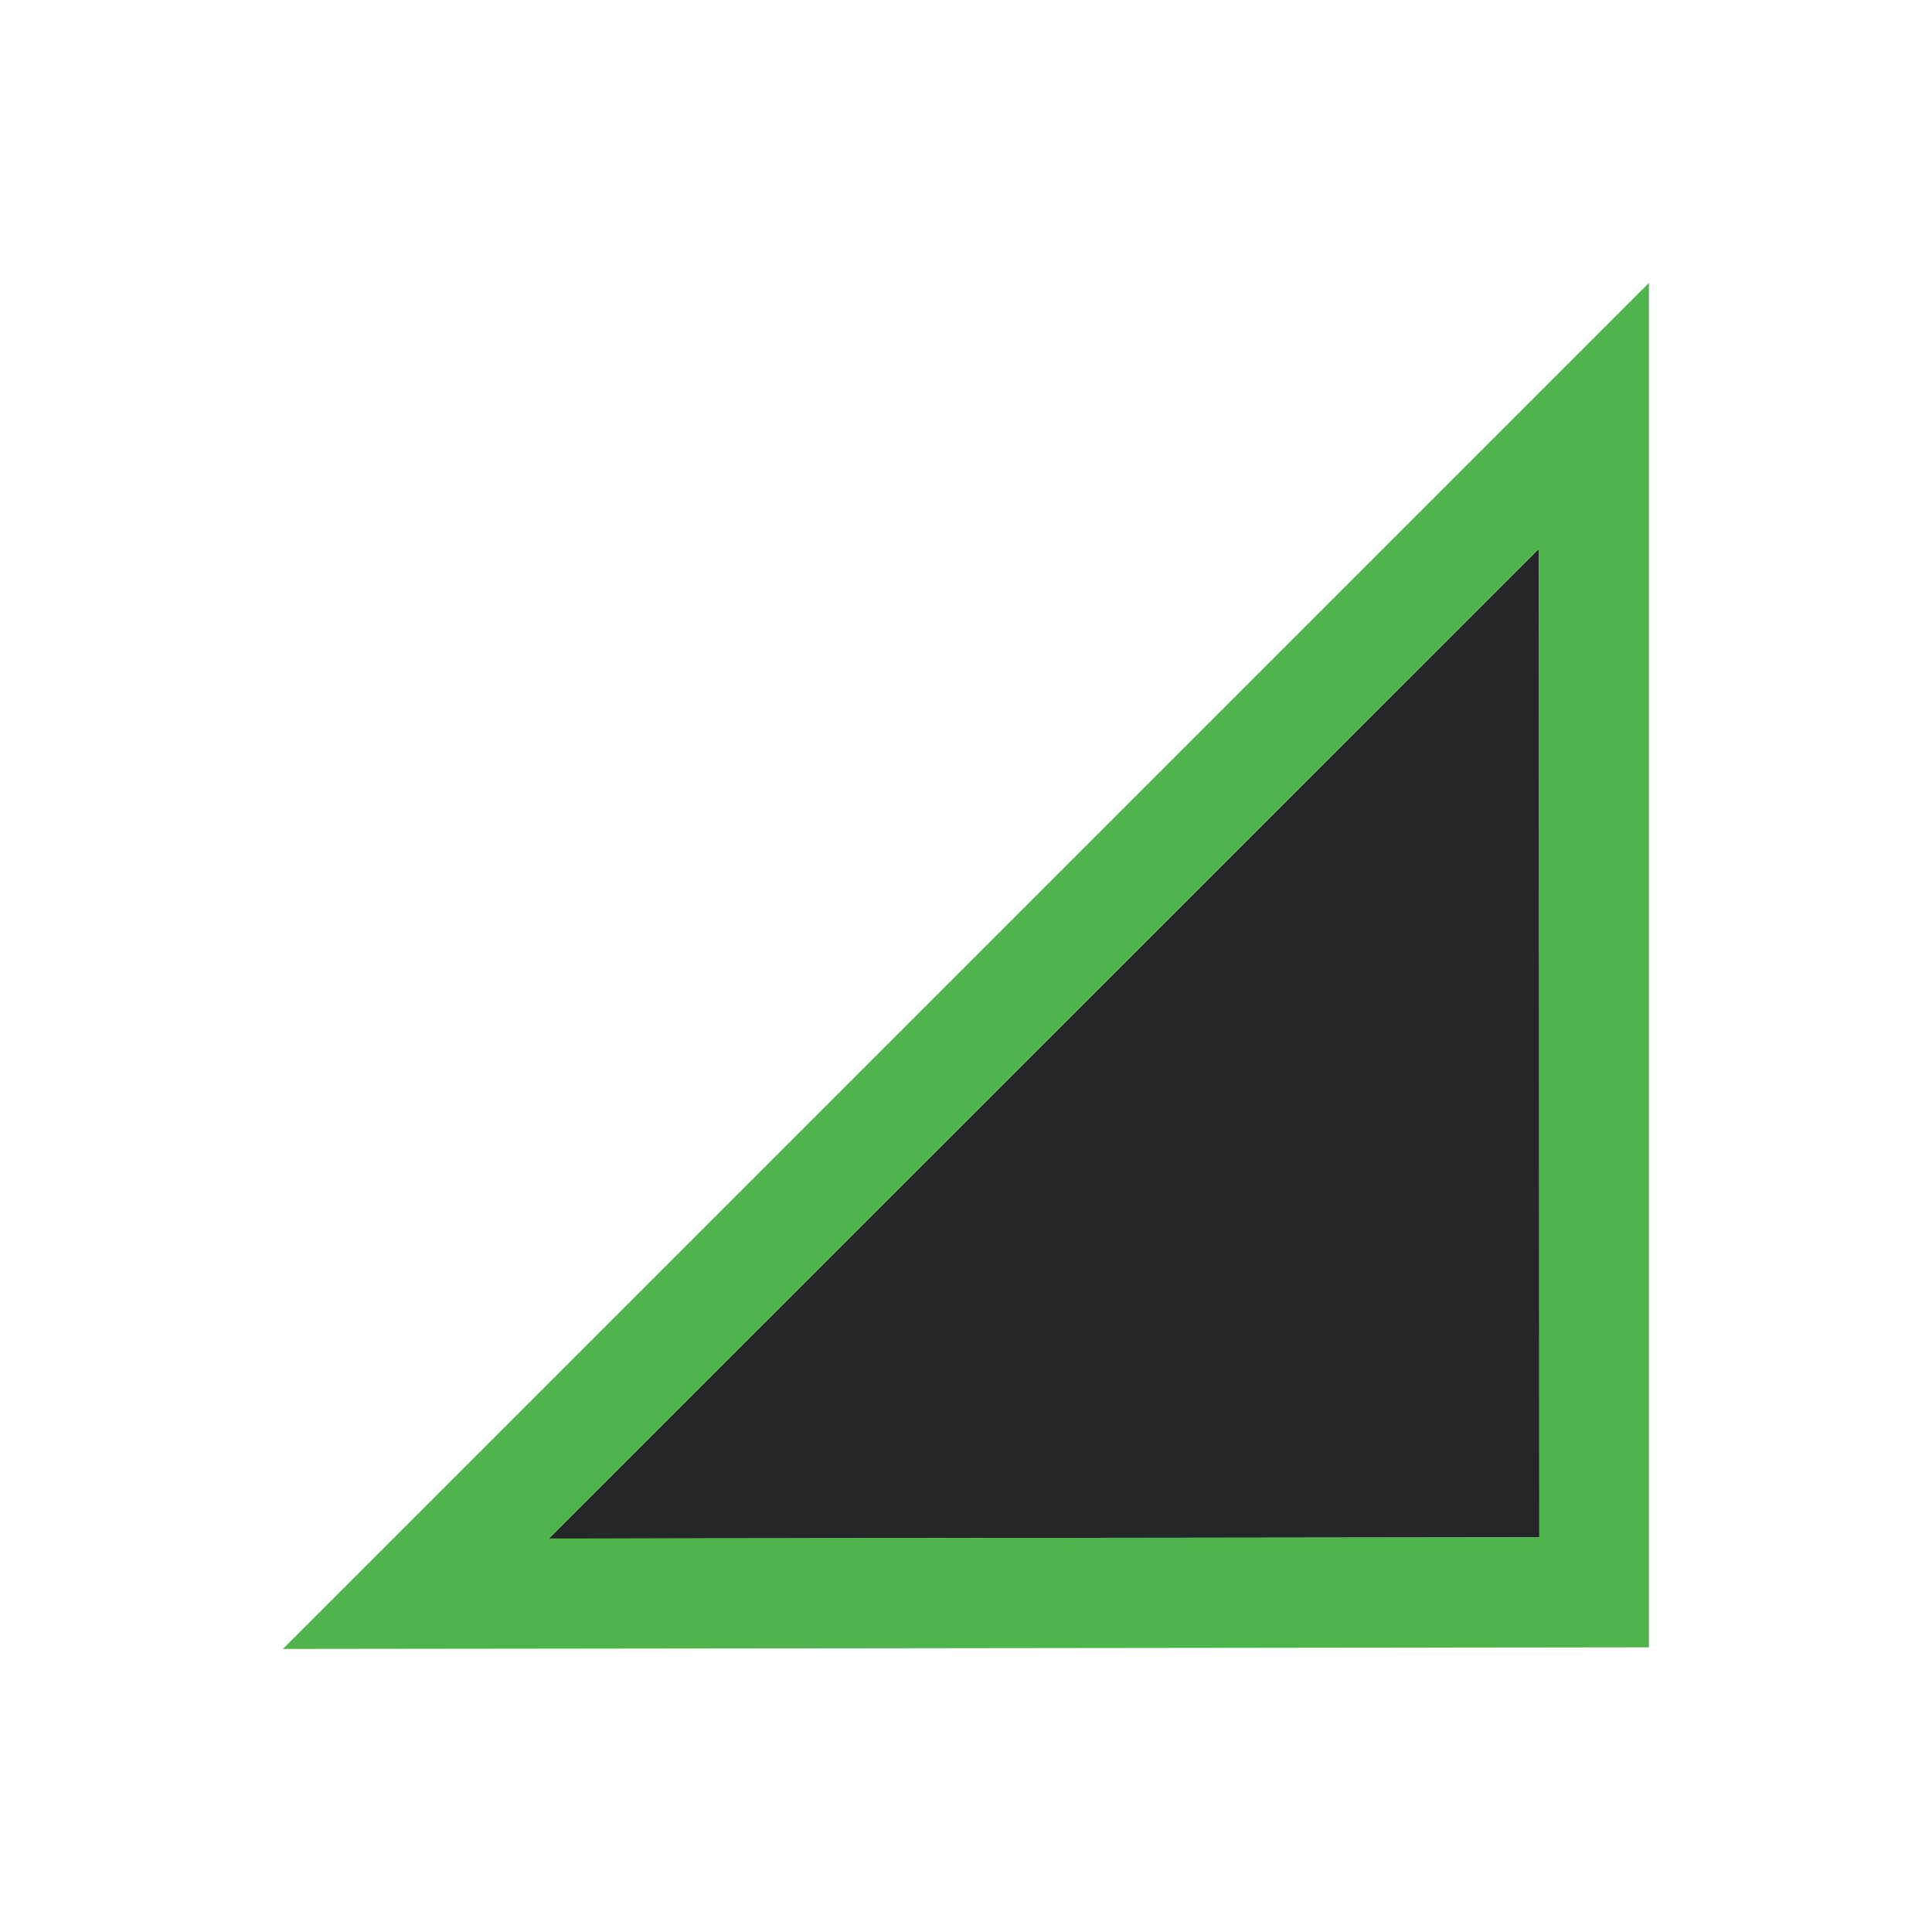 <?xml version="1.0" encoding="utf-8"?>
<!-- Generator: Adobe Illustrator 16.2.0, SVG Export Plug-In . SVG Version: 6.00 Build 0)  -->
<!DOCTYPE svg PUBLIC "-//W3C//DTD SVG 1.1//EN" "http://www.w3.org/Graphics/SVG/1.1/DTD/svg11.dtd">
<svg version="1.1" id="Layer_1" xmlns="http://www.w3.org/2000/svg" xmlns:xlink="http://www.w3.org/1999/xlink" x="0px" y="0px"
	 width="12px" height="12px" viewBox="0 0 12 12" enable-background="new 0 0 12 12" xml:space="preserve">
<g>
	<polygon fill="#252627" points="9.561,9.549 9.559,3.408 3.408,9.557 	"/>
	<path fill="#50B44D" d="M1.757,10.242l8.485-8.485v8.475L1.757,10.242z M9.559,3.407l-6.15,6.149l6.152-0.008L9.559,3.407z"/>
</g>
</svg>
